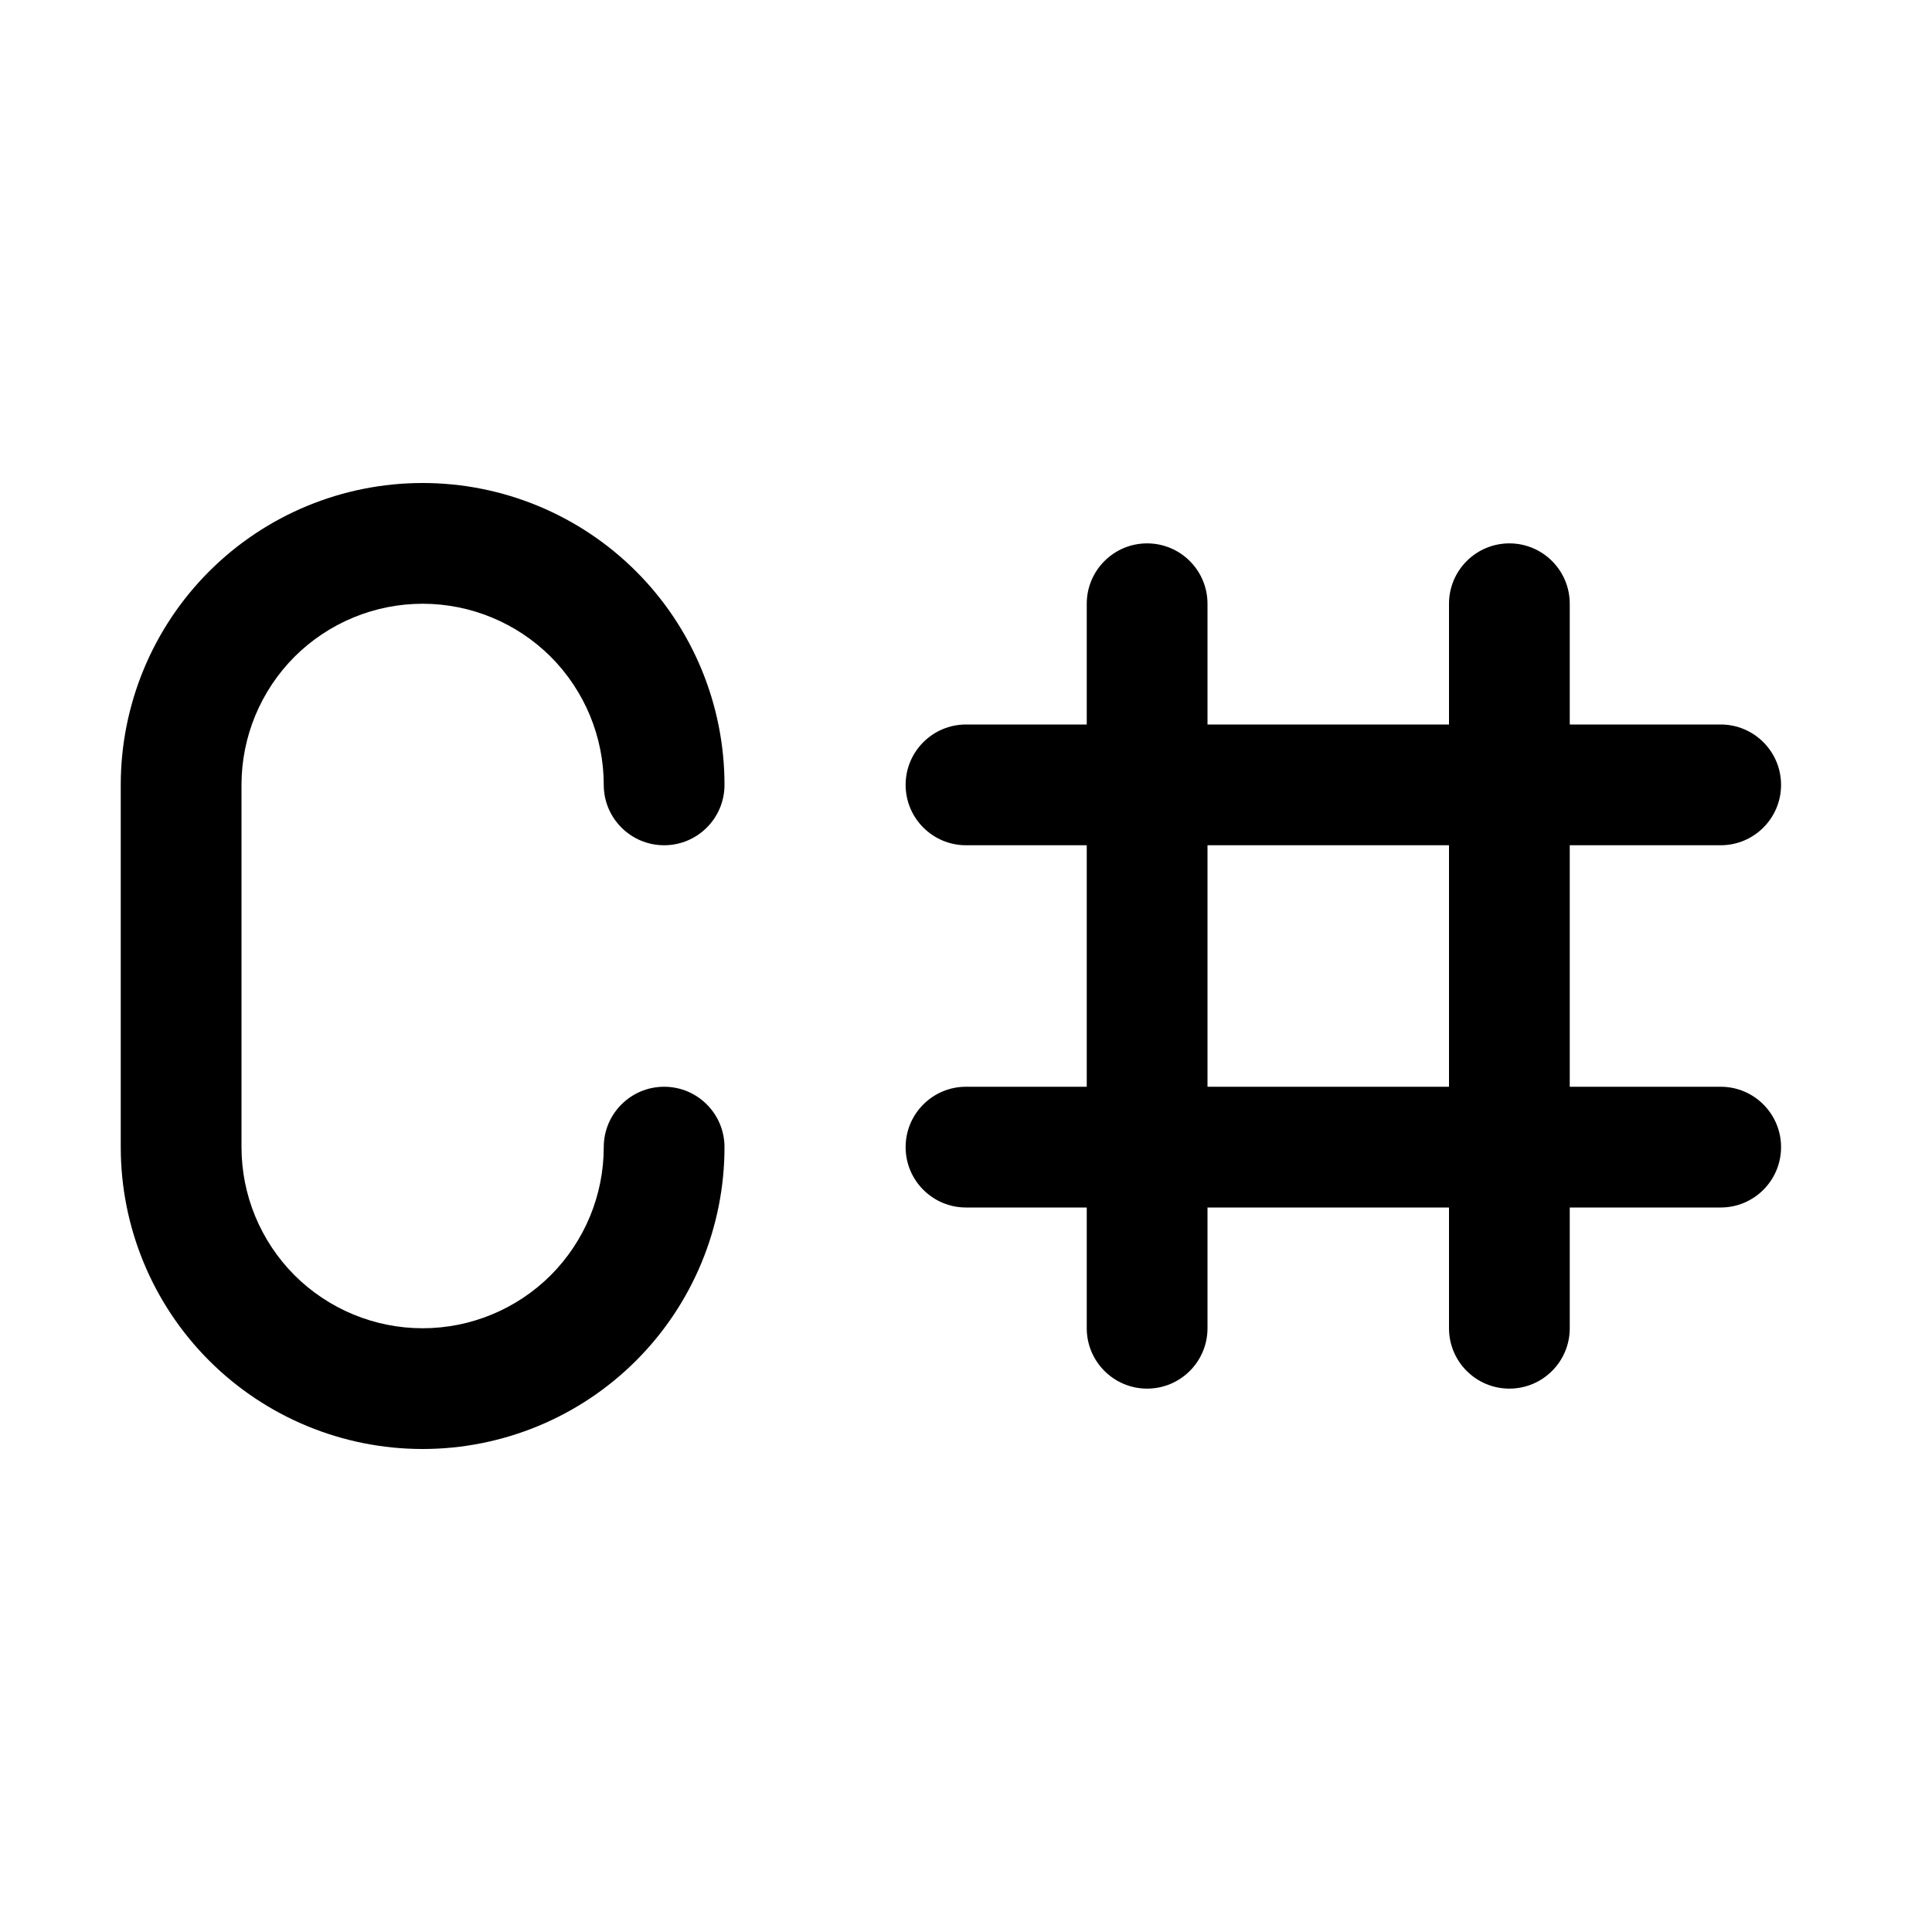 <svg width="512" height="512" viewBox="0 0 16 16" fill="none" xmlns="http://www.w3.org/2000/svg"><path d="M3.5 5C3.102 5 2.721 5.158 2.439 5.439C2.158 5.721 2 6.102 2 6.5V9.5C2 9.898 2.158 10.279 2.439 10.561C2.721 10.842 3.102 11 3.5 11C3.898 11 4.279 10.842 4.561 10.561C4.842 10.279 5 9.898 5 9.5C5 9.224 5.224 9 5.5 9C5.776 9 6 9.224 6 9.5C6 10.163 5.737 10.799 5.268 11.268C4.799 11.737 4.163 12 3.5 12C2.837 12 2.201 11.737 1.732 11.268C1.263 10.799 1 10.163 1 9.5V6.5C1 5.837 1.263 5.201 1.732 4.732C2.201 4.263 2.837 4 3.5 4C4.163 4 4.799 4.263 5.268 4.732C5.737 5.201 6 5.837 6 6.5C6 6.776 5.776 7 5.5 7C5.224 7 5 6.776 5 6.5C5 6.102 4.842 5.721 4.561 5.439C4.279 5.158 3.898 5 3.5 5ZM9.5 4.5C9.776 4.5 10 4.724 10 5V6H12V5C12 4.724 12.224 4.5 12.5 4.5C12.776 4.5 13 4.724 13 5V6H14.25C14.526 6 14.75 6.224 14.75 6.5C14.75 6.776 14.526 7 14.25 7H13V9H14.25C14.526 9 14.75 9.224 14.75 9.5C14.75 9.776 14.526 10 14.25 10H13V11C13 11.276 12.776 11.5 12.5 11.5C12.224 11.5 12 11.276 12 11V10H10V11C10 11.276 9.776 11.5 9.5 11.5C9.224 11.5 9 11.276 9 11V10H8C7.724 10 7.5 9.776 7.5 9.5C7.5 9.224 7.724 9 8 9H9V7H8C7.724 7 7.5 6.776 7.5 6.5C7.5 6.224 7.724 6 8 6H9V5C9 4.724 9.224 4.5 9.5 4.5ZM10 7V9H12V7H10Z" fill="currentColor"/></svg>
